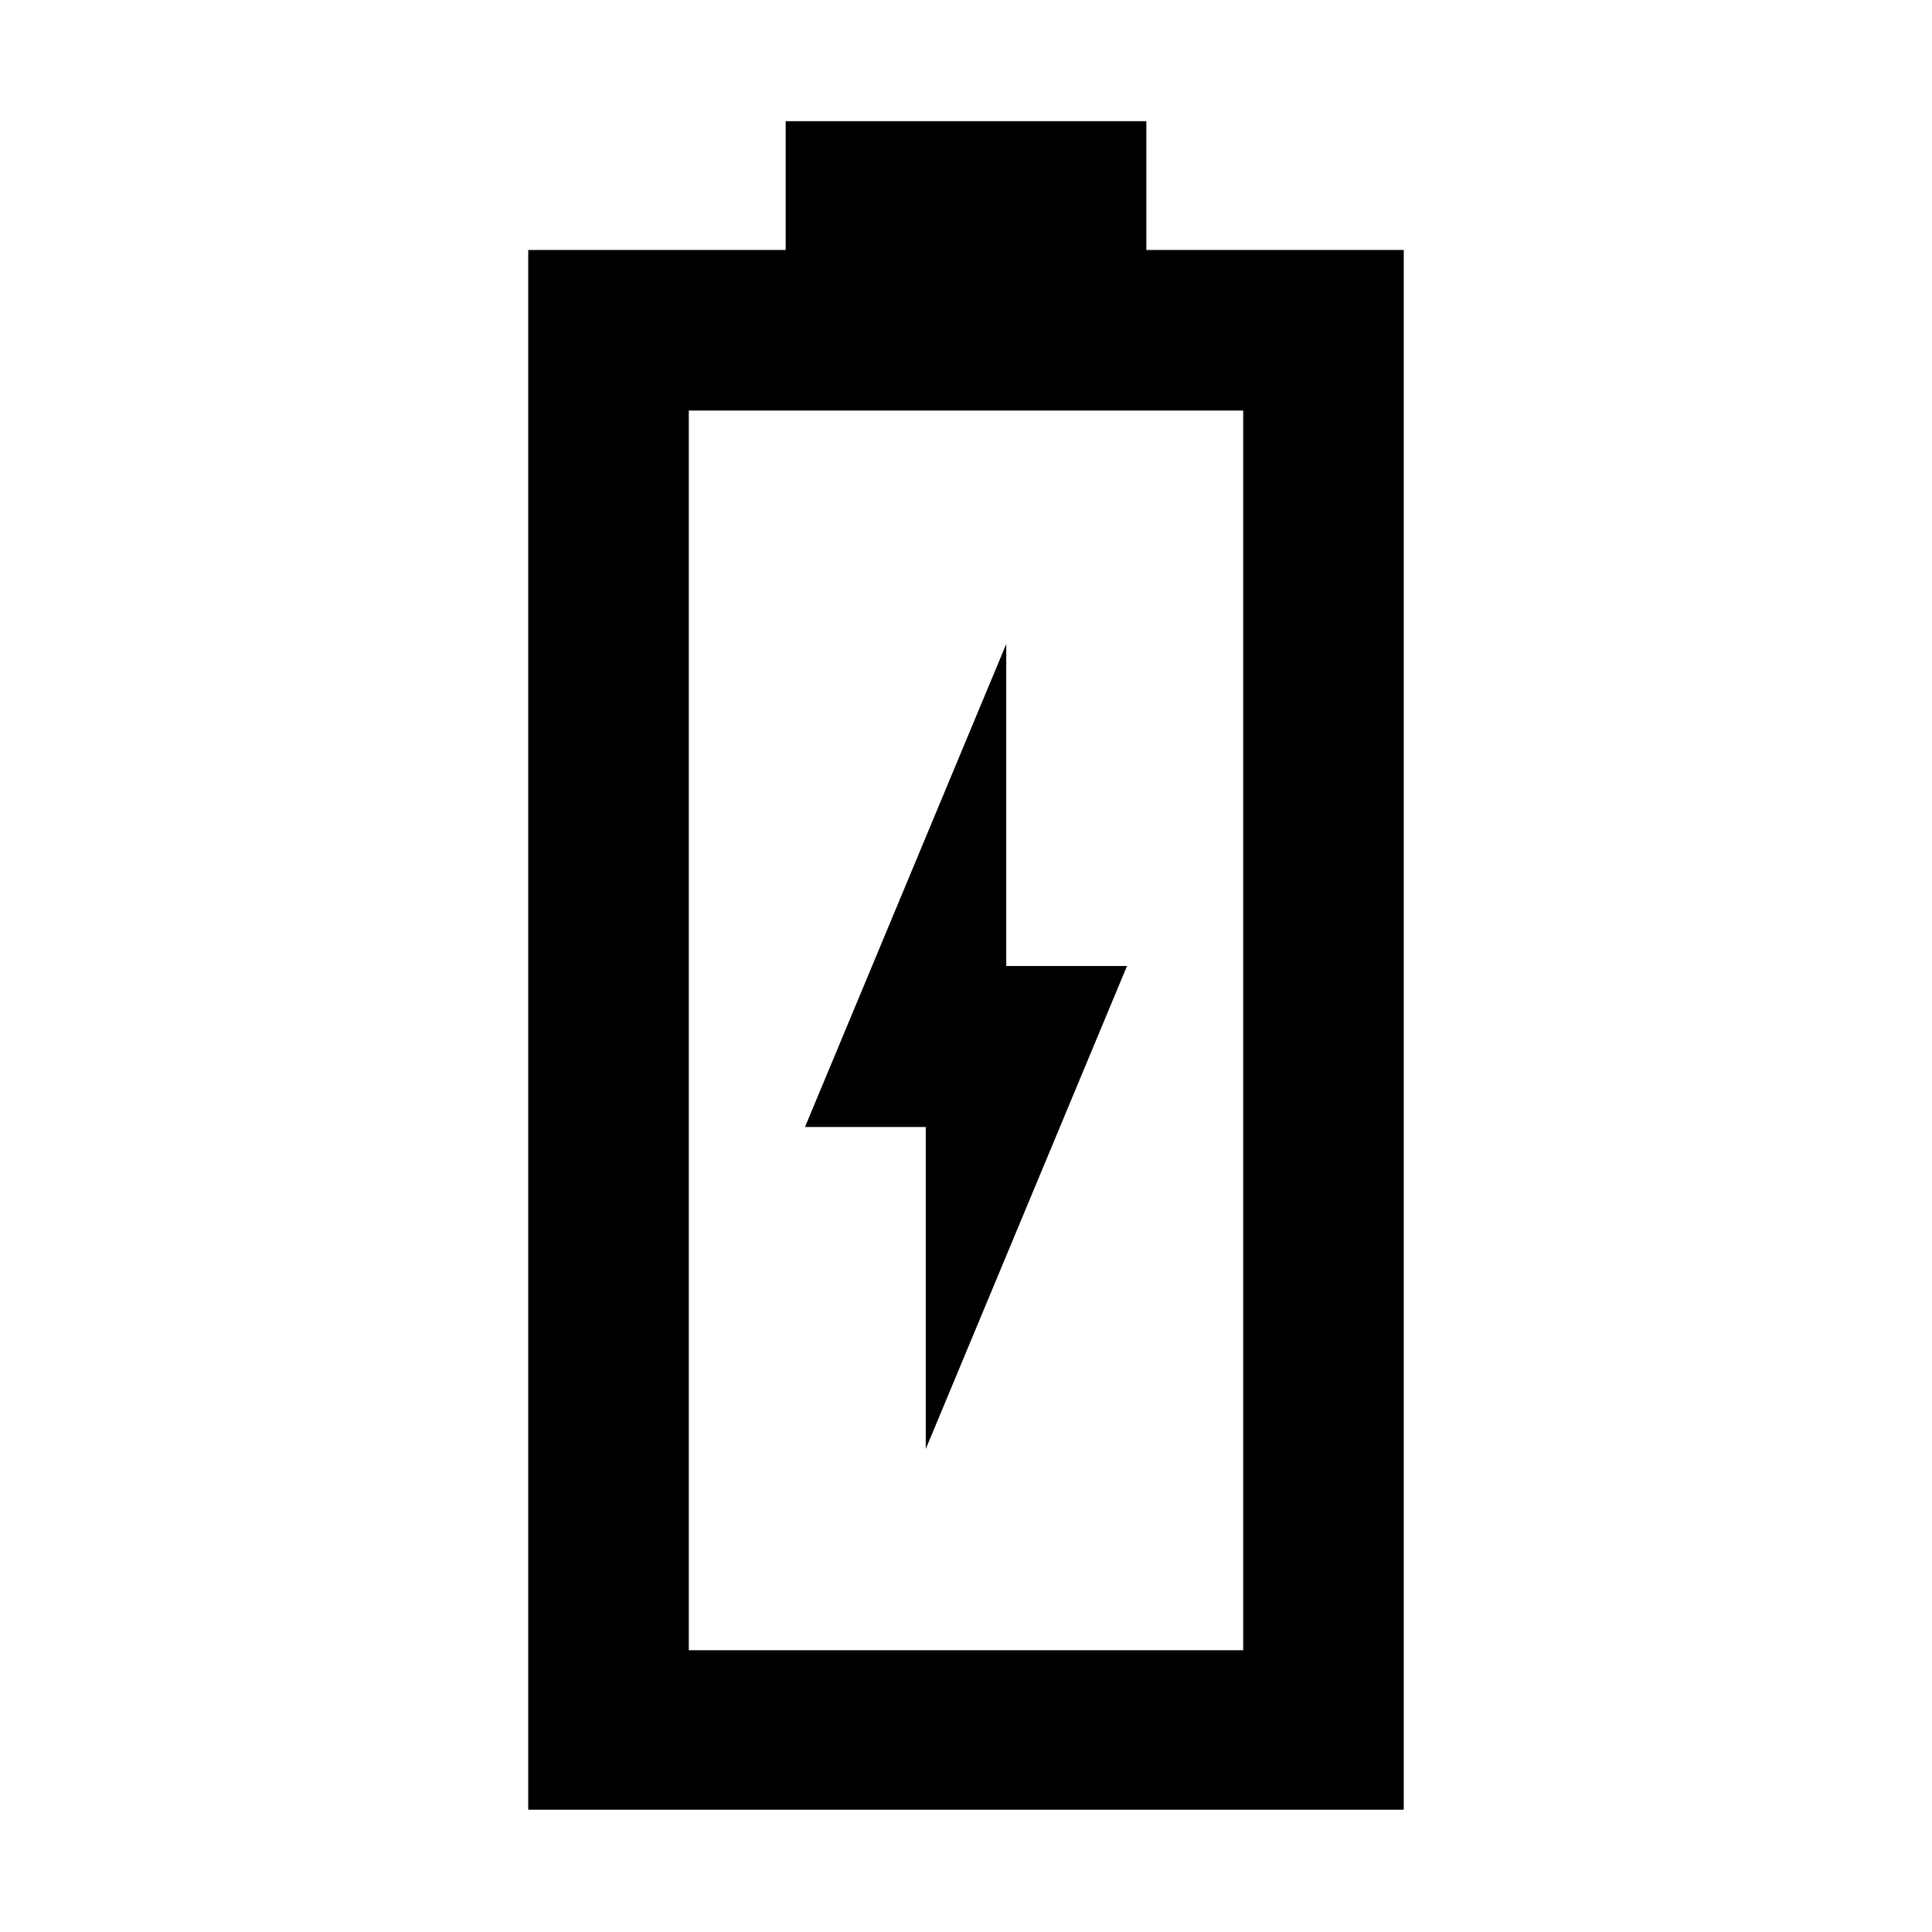 <svg xmlns="http://www.w3.org/2000/svg" width="48" height="48" viewBox="0 96 960 960"><path d="m460 816 100-240h-60V416L400 656h60v160ZM262.477 995.218V220.216h127.914v-64h179.218v64h127.914v775.002H262.477ZM342.261 916h275.478V300H342.261v616Zm0 0h275.478-275.478Z"/></svg>